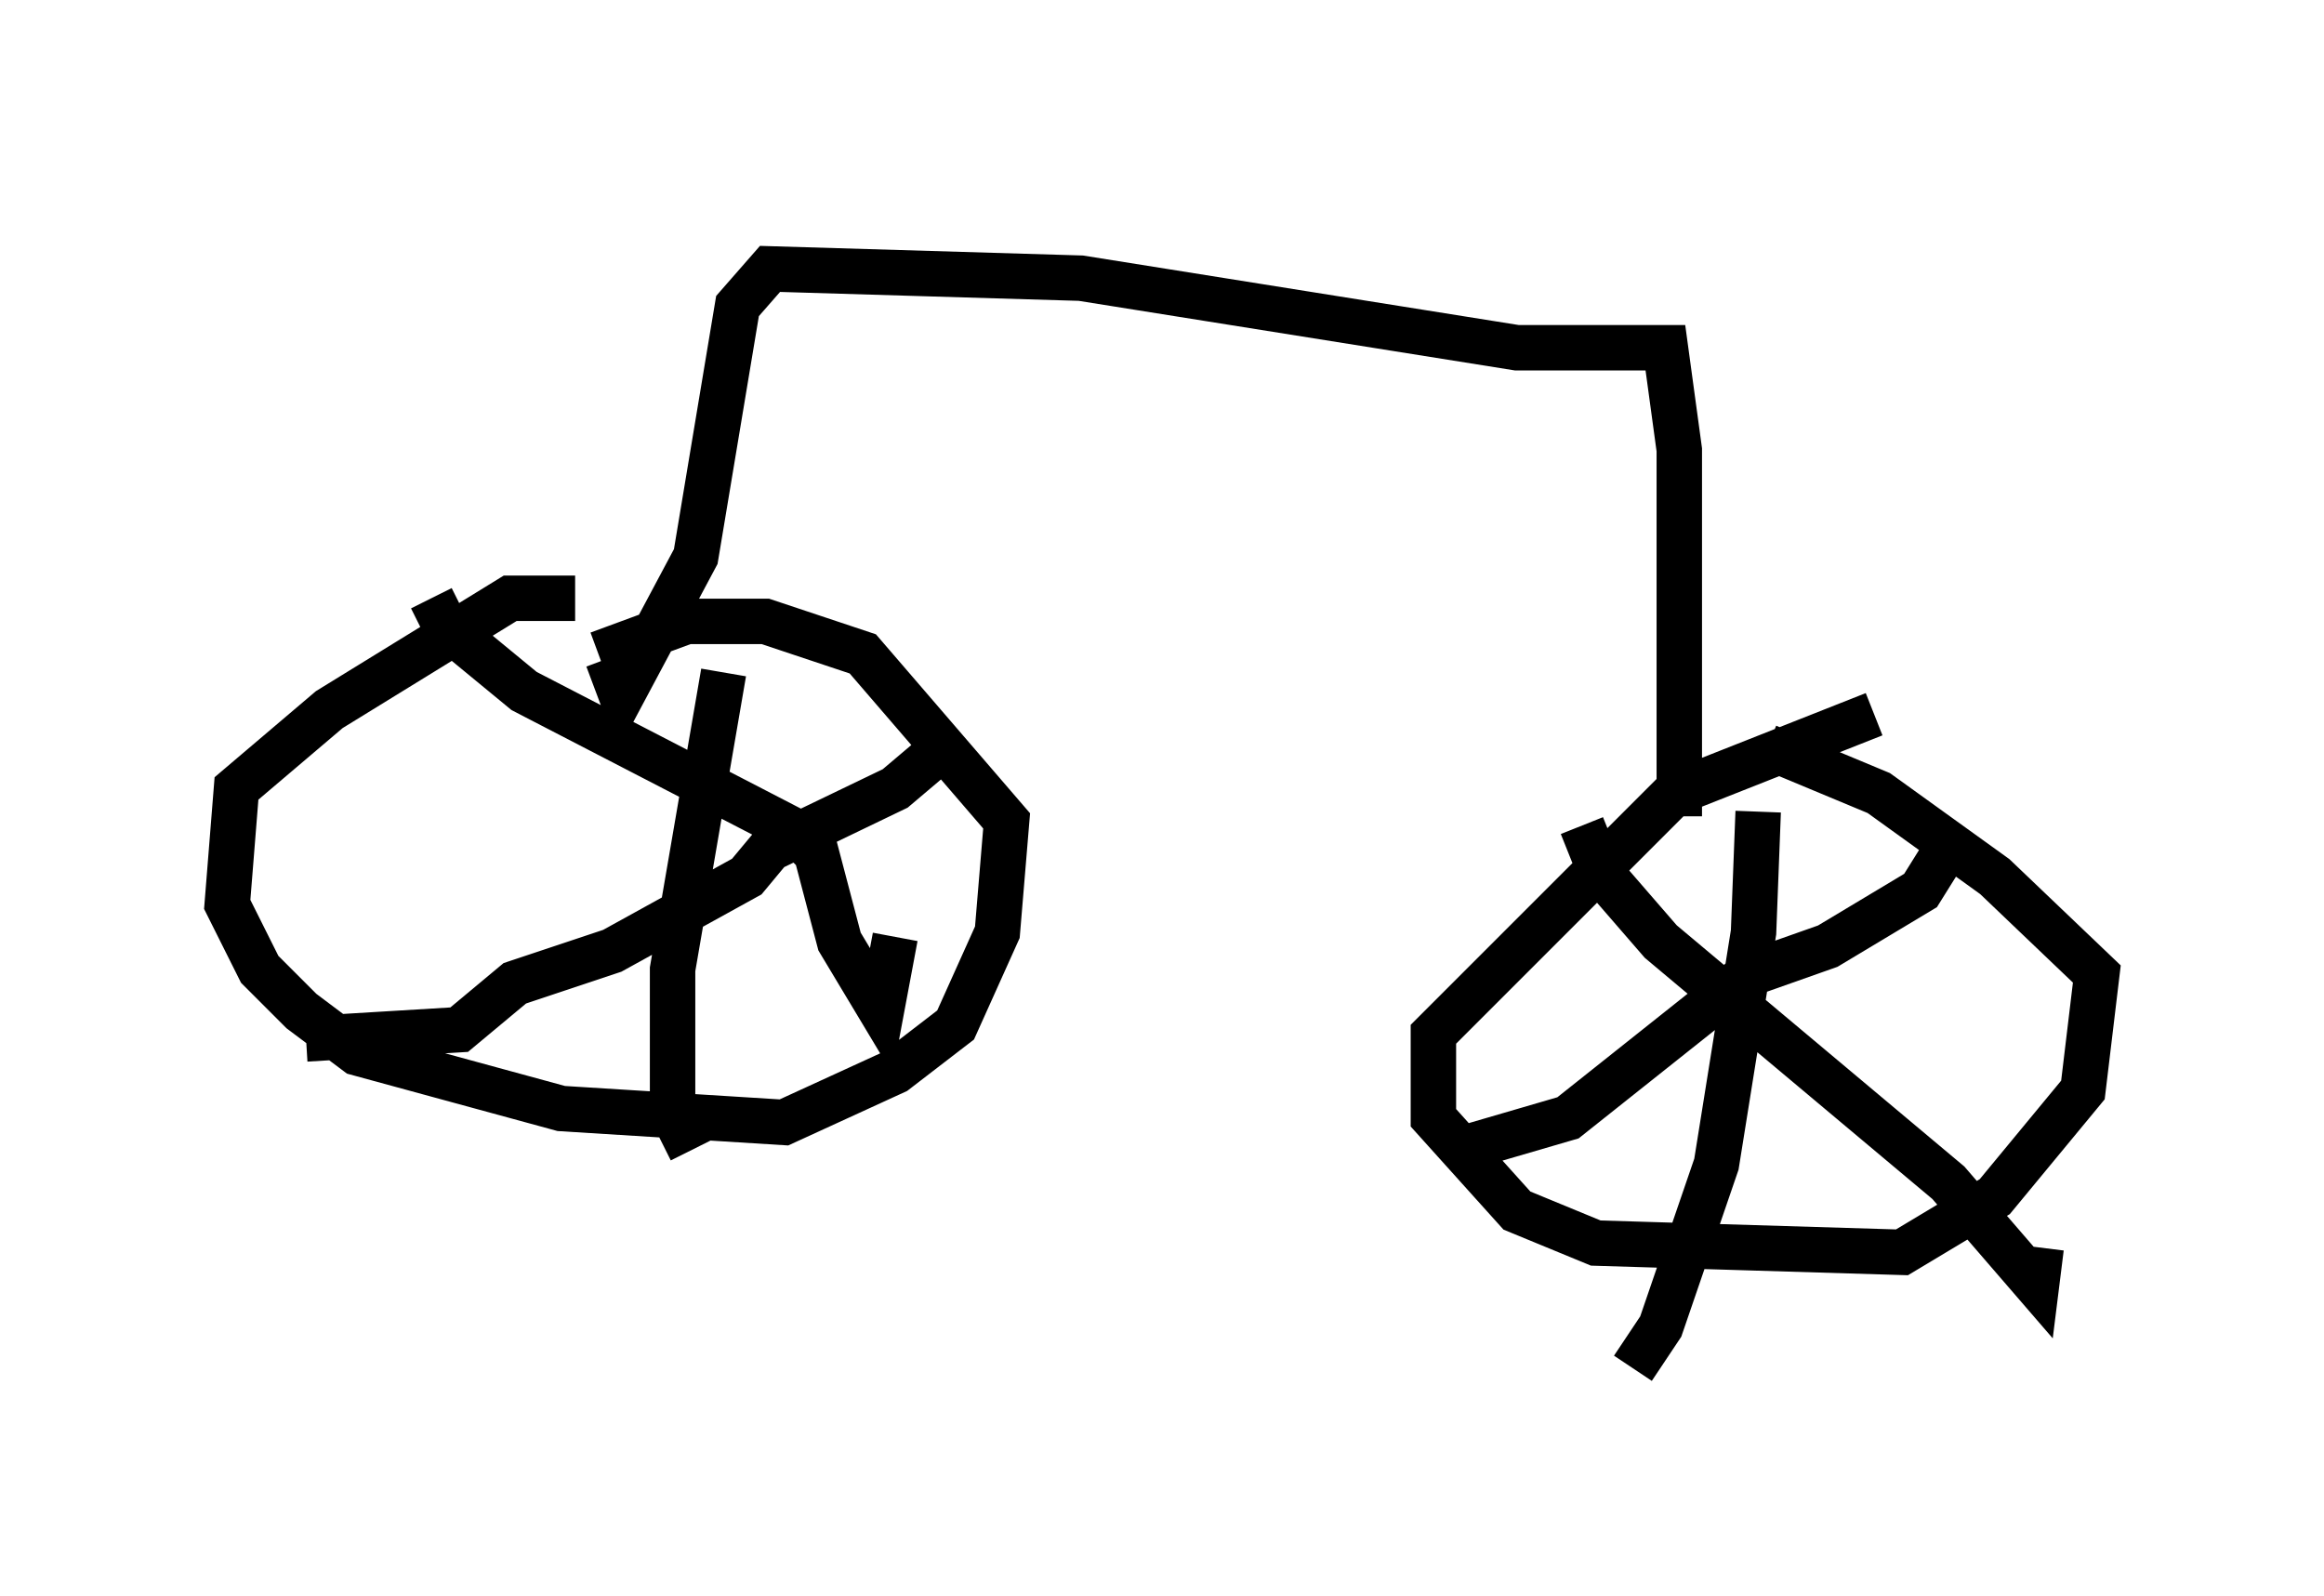 <?xml version="1.0" encoding="utf-8" ?>
<svg baseProfile="full" height="35.113" version="1.1" width="51.14" xmlns="http://www.w3.org/2000/svg" xmlns:ev="http://www.w3.org/2001/xml-events" xmlns:xlink="http://www.w3.org/1999/xlink"><defs /><rect fill="white" height="35.113" width="51.14" x="0" y="0" /><path d="M13.371, 13.779 m-0.715, -0.613 l-1.429, 0.0 -3.981, 2.45 l-2.042, 1.735 -0.204, 2.552 l0.715, 1.429 0.919, 0.919 l1.225, 0.919 4.492, 1.225 l4.9, 0.306 2.45, -1.123 l1.327, -1.021 0.919, -2.042 l0.204, -2.45 -3.165, -3.675 l-2.144, -0.715 -1.735, 0.0 l-1.94, 0.715 m-3.675, -1.225 l0.306, 0.613 1.735, 1.429 l5.921, 3.063 0.51, 0.51 l0.51, 1.94 0.919, 1.531 l0.306, -1.633 m1.327, -4.39 l-1.327, 1.123 -2.756, 1.327 l-0.51, 0.613 -2.96, 1.633 l-2.144, 0.715 -1.225, 1.021 l-3.369, 0.204 m9.188, -8.065 l-1.123, 6.533 0.0, 3.165 l0.408, 0.817 m26.032, -9.596 l-4.39, 1.735 -5.308, 5.308 l0.0, 1.838 1.838, 2.042 l1.735, 0.715 6.738, 0.204 l2.042, -1.225 1.94, -2.348 l0.306, -2.552 -2.246, -2.144 l-2.552, -1.838 -2.45, -1.021 m3.879, 2.348 l-0.51, 0.817 -2.042, 1.225 l-1.735, 0.613 -3.981, 3.165 l-2.45, 0.715 m2.756, -7.146 l0.408, 1.021 1.327, 1.531 l6.329, 5.308 1.94, 2.246 l0.102, -0.817 m-6.227, -9.596 l-0.102, 2.654 -0.817, 5.104 l-1.225, 3.573 -0.613, 0.919 m1.021, -12.148 l0.0, -8.065 -0.306, -2.246 l-3.267, 0.0 -9.596, -1.531 l-6.84, -0.204 -0.715, 0.817 l-0.919, 5.513 -1.633, 3.063 l-0.306, -0.817 m3.267, -9.494 " fill="none" stroke="black" stroke-width="1" /></svg>